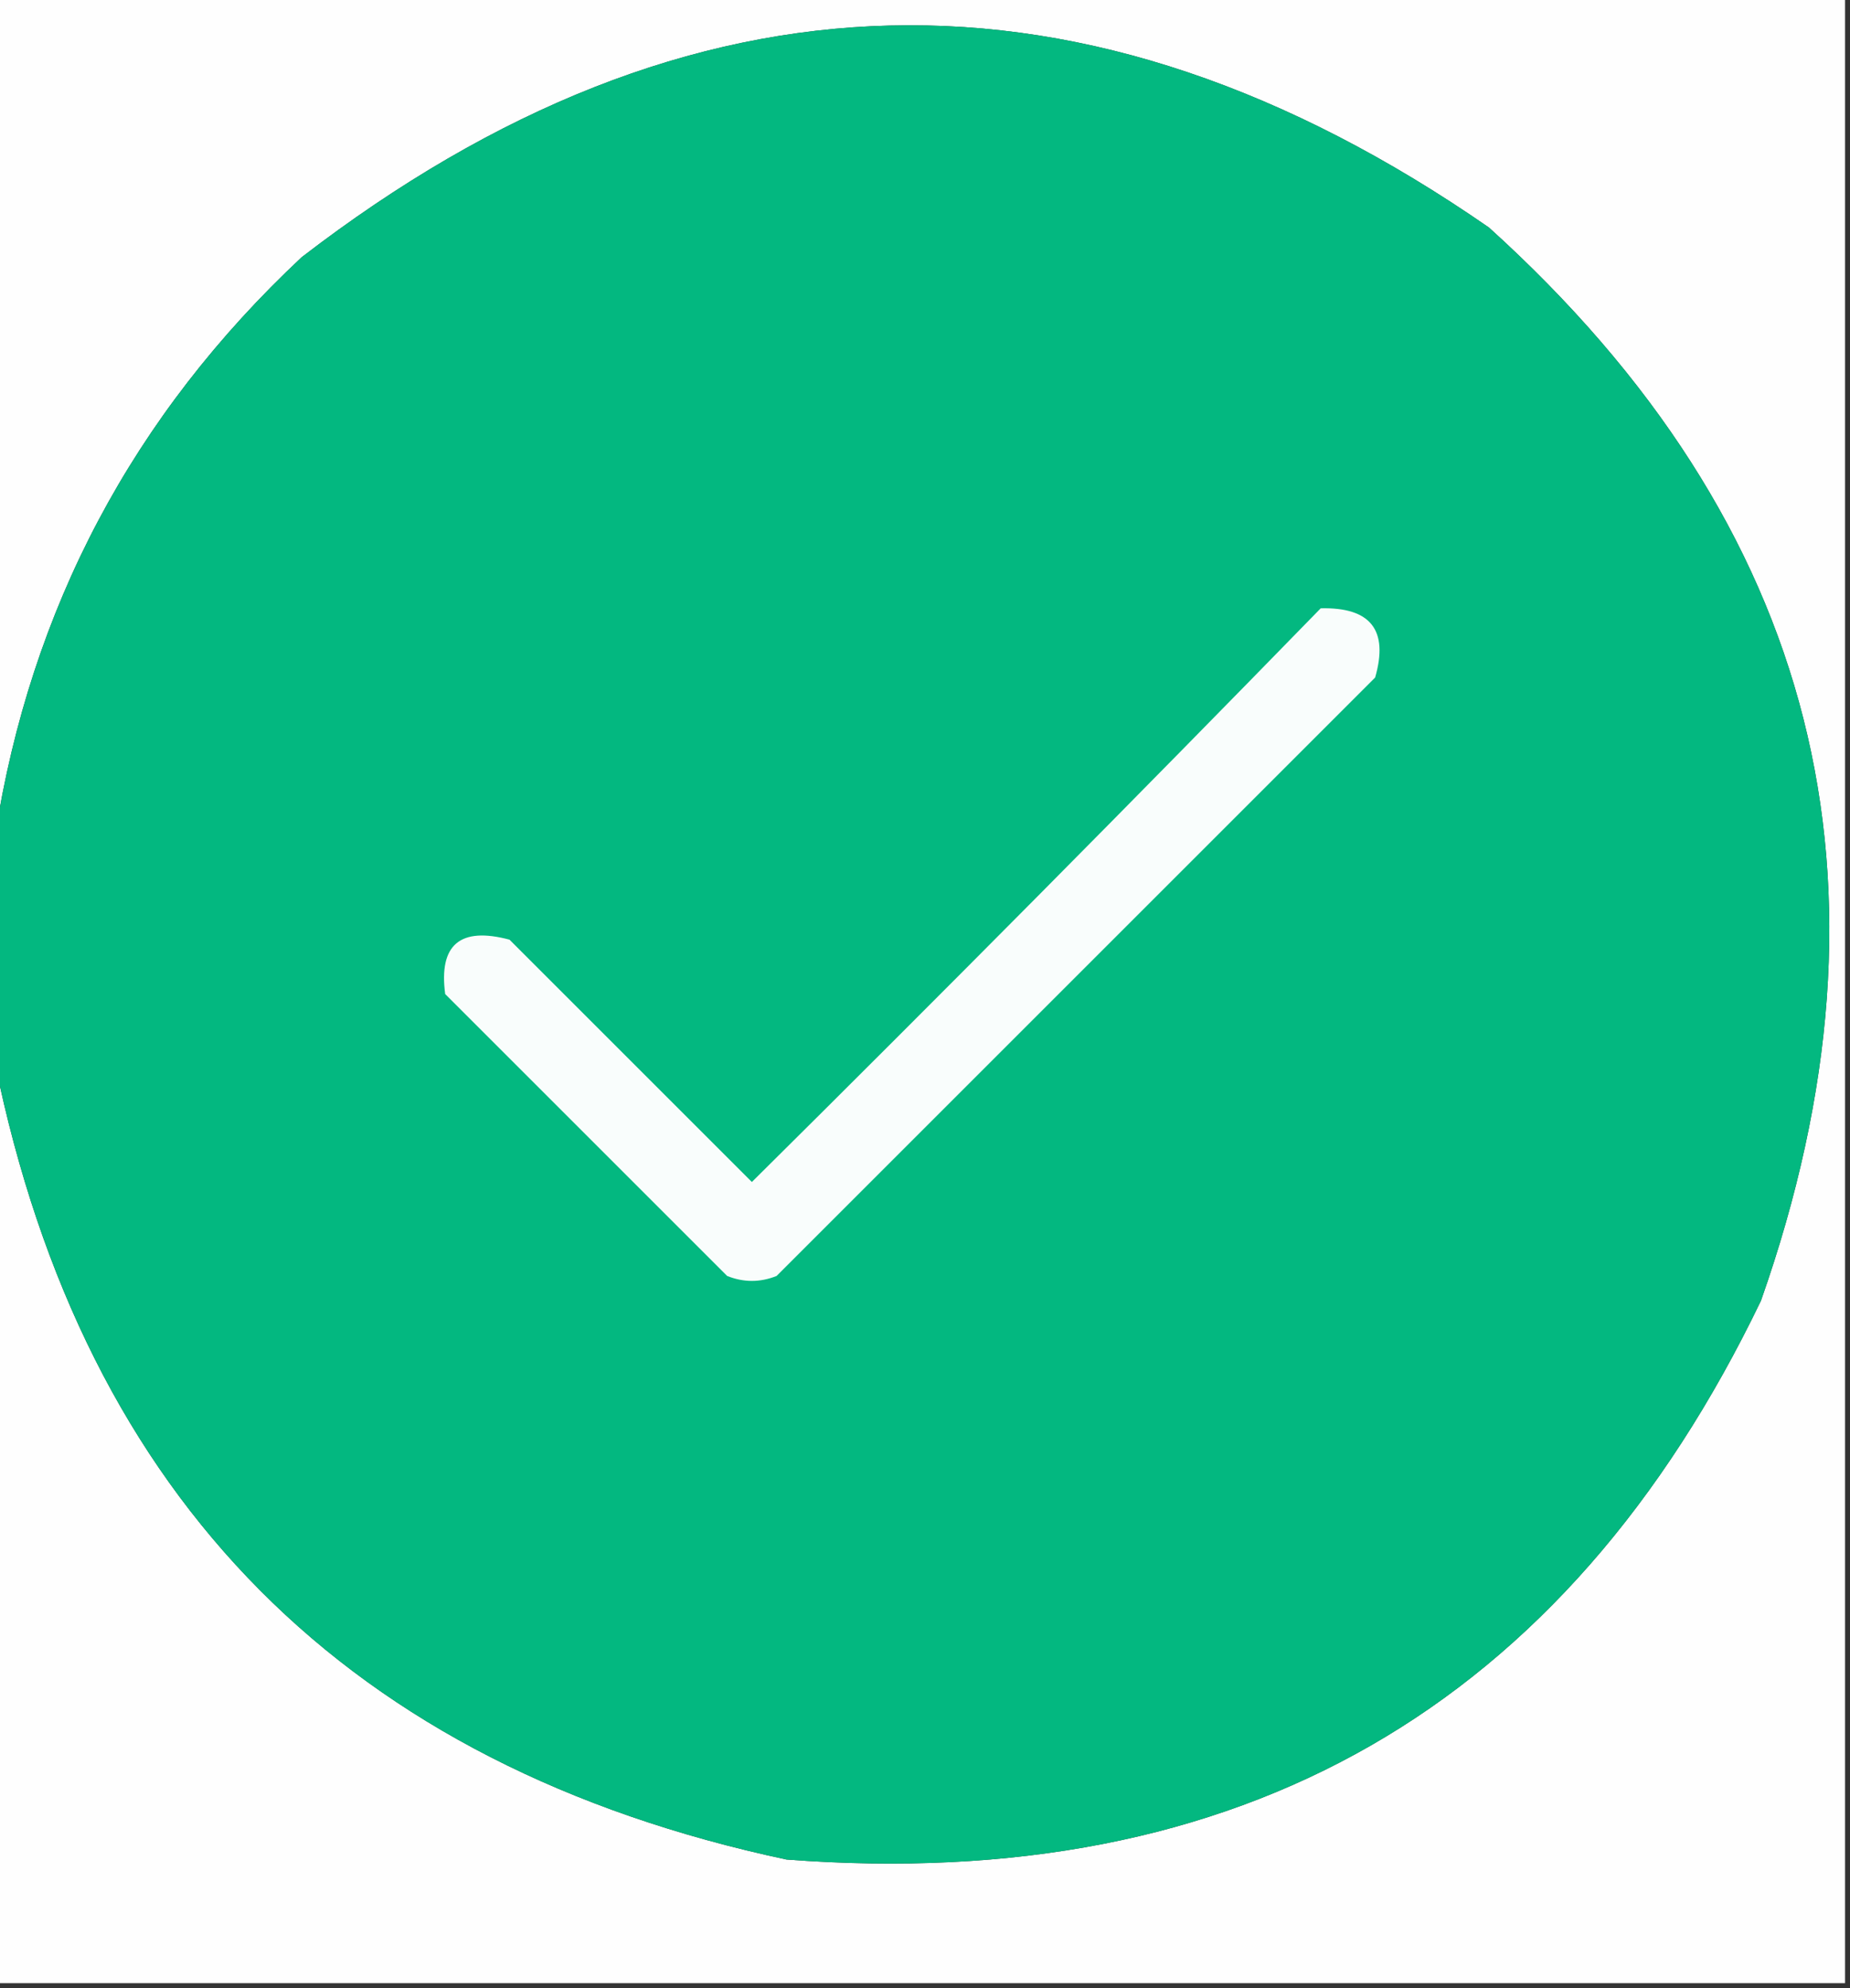 <?xml version="1.0" encoding="UTF-8"?>
<!DOCTYPE svg PUBLIC "-//W3C//DTD SVG 1.1//EN" "http://www.w3.org/Graphics/SVG/1.1/DTD/svg11.dtd">
<svg xmlns="http://www.w3.org/2000/svg" version="1.1" width="187px" height="201px" style="shape-rendering:geometricPrecision; text-rendering:geometricPrecision; image-rendering:optimizeQuality; fill-rule:evenodd; clip-rule:evenodd" xmlns:xlink="http://www.w3.org/1999/xlink">
<rect width="100%" height="100%" fill="#333333" stroke="none"/>
<g><path style="opacity:1" fill="#fefefe" d="M -0.5,-0.5 C 61.833,-0.5 124.167,-0.5 186.5,-0.5C 186.5,66.5 186.5,133.5 186.5,200.5C 124.167,200.5 61.833,200.5 -0.5,200.5C -0.5,169.5 -0.5,138.5 -0.5,107.5C 8.543,151.711 35.21,178.544 79.5,188C 125.371,191.492 158.204,172.659 178,131.5C 192.886,89.209 183.719,53.042 150.5,23C 109.747,-5.223 69.747,-4.223 30.5,26C 13.423,41.99 3.09,61.49 -0.5,84.5C -0.5,56.167 -0.5,27.833 -0.5,-0.5 Z"/></g>
<g><path style="opacity:1" fill="#03b880" d="M -0.5,107.5 C -0.5,99.833 -0.5,92.167 -0.5,84.5C 3.09,61.49 13.423,41.99 30.5,26C 69.747,-4.223 109.747,-5.223 150.5,23C 183.719,53.042 192.886,89.209 178,131.5C 158.204,172.659 125.371,191.492 79.5,188C 35.21,178.544 8.543,151.711 -0.5,107.5 Z"/></g>
<g><path style="opacity:1" fill="#f9fdfc" d="M 133.5,61.5 C 138.547,61.376 140.38,63.709 139,68.5C 118.833,88.667 98.667,108.833 78.5,129C 76.833,129.667 75.167,129.667 73.5,129C 64,119.5 54.5,110 45,100.5C 44.336,95.504 46.502,93.67 51.5,95C 59.667,103.167 67.833,111.333 76,119.5C 95.368,100.299 114.535,80.965 133.5,61.5 Z"/></g>
</svg>
